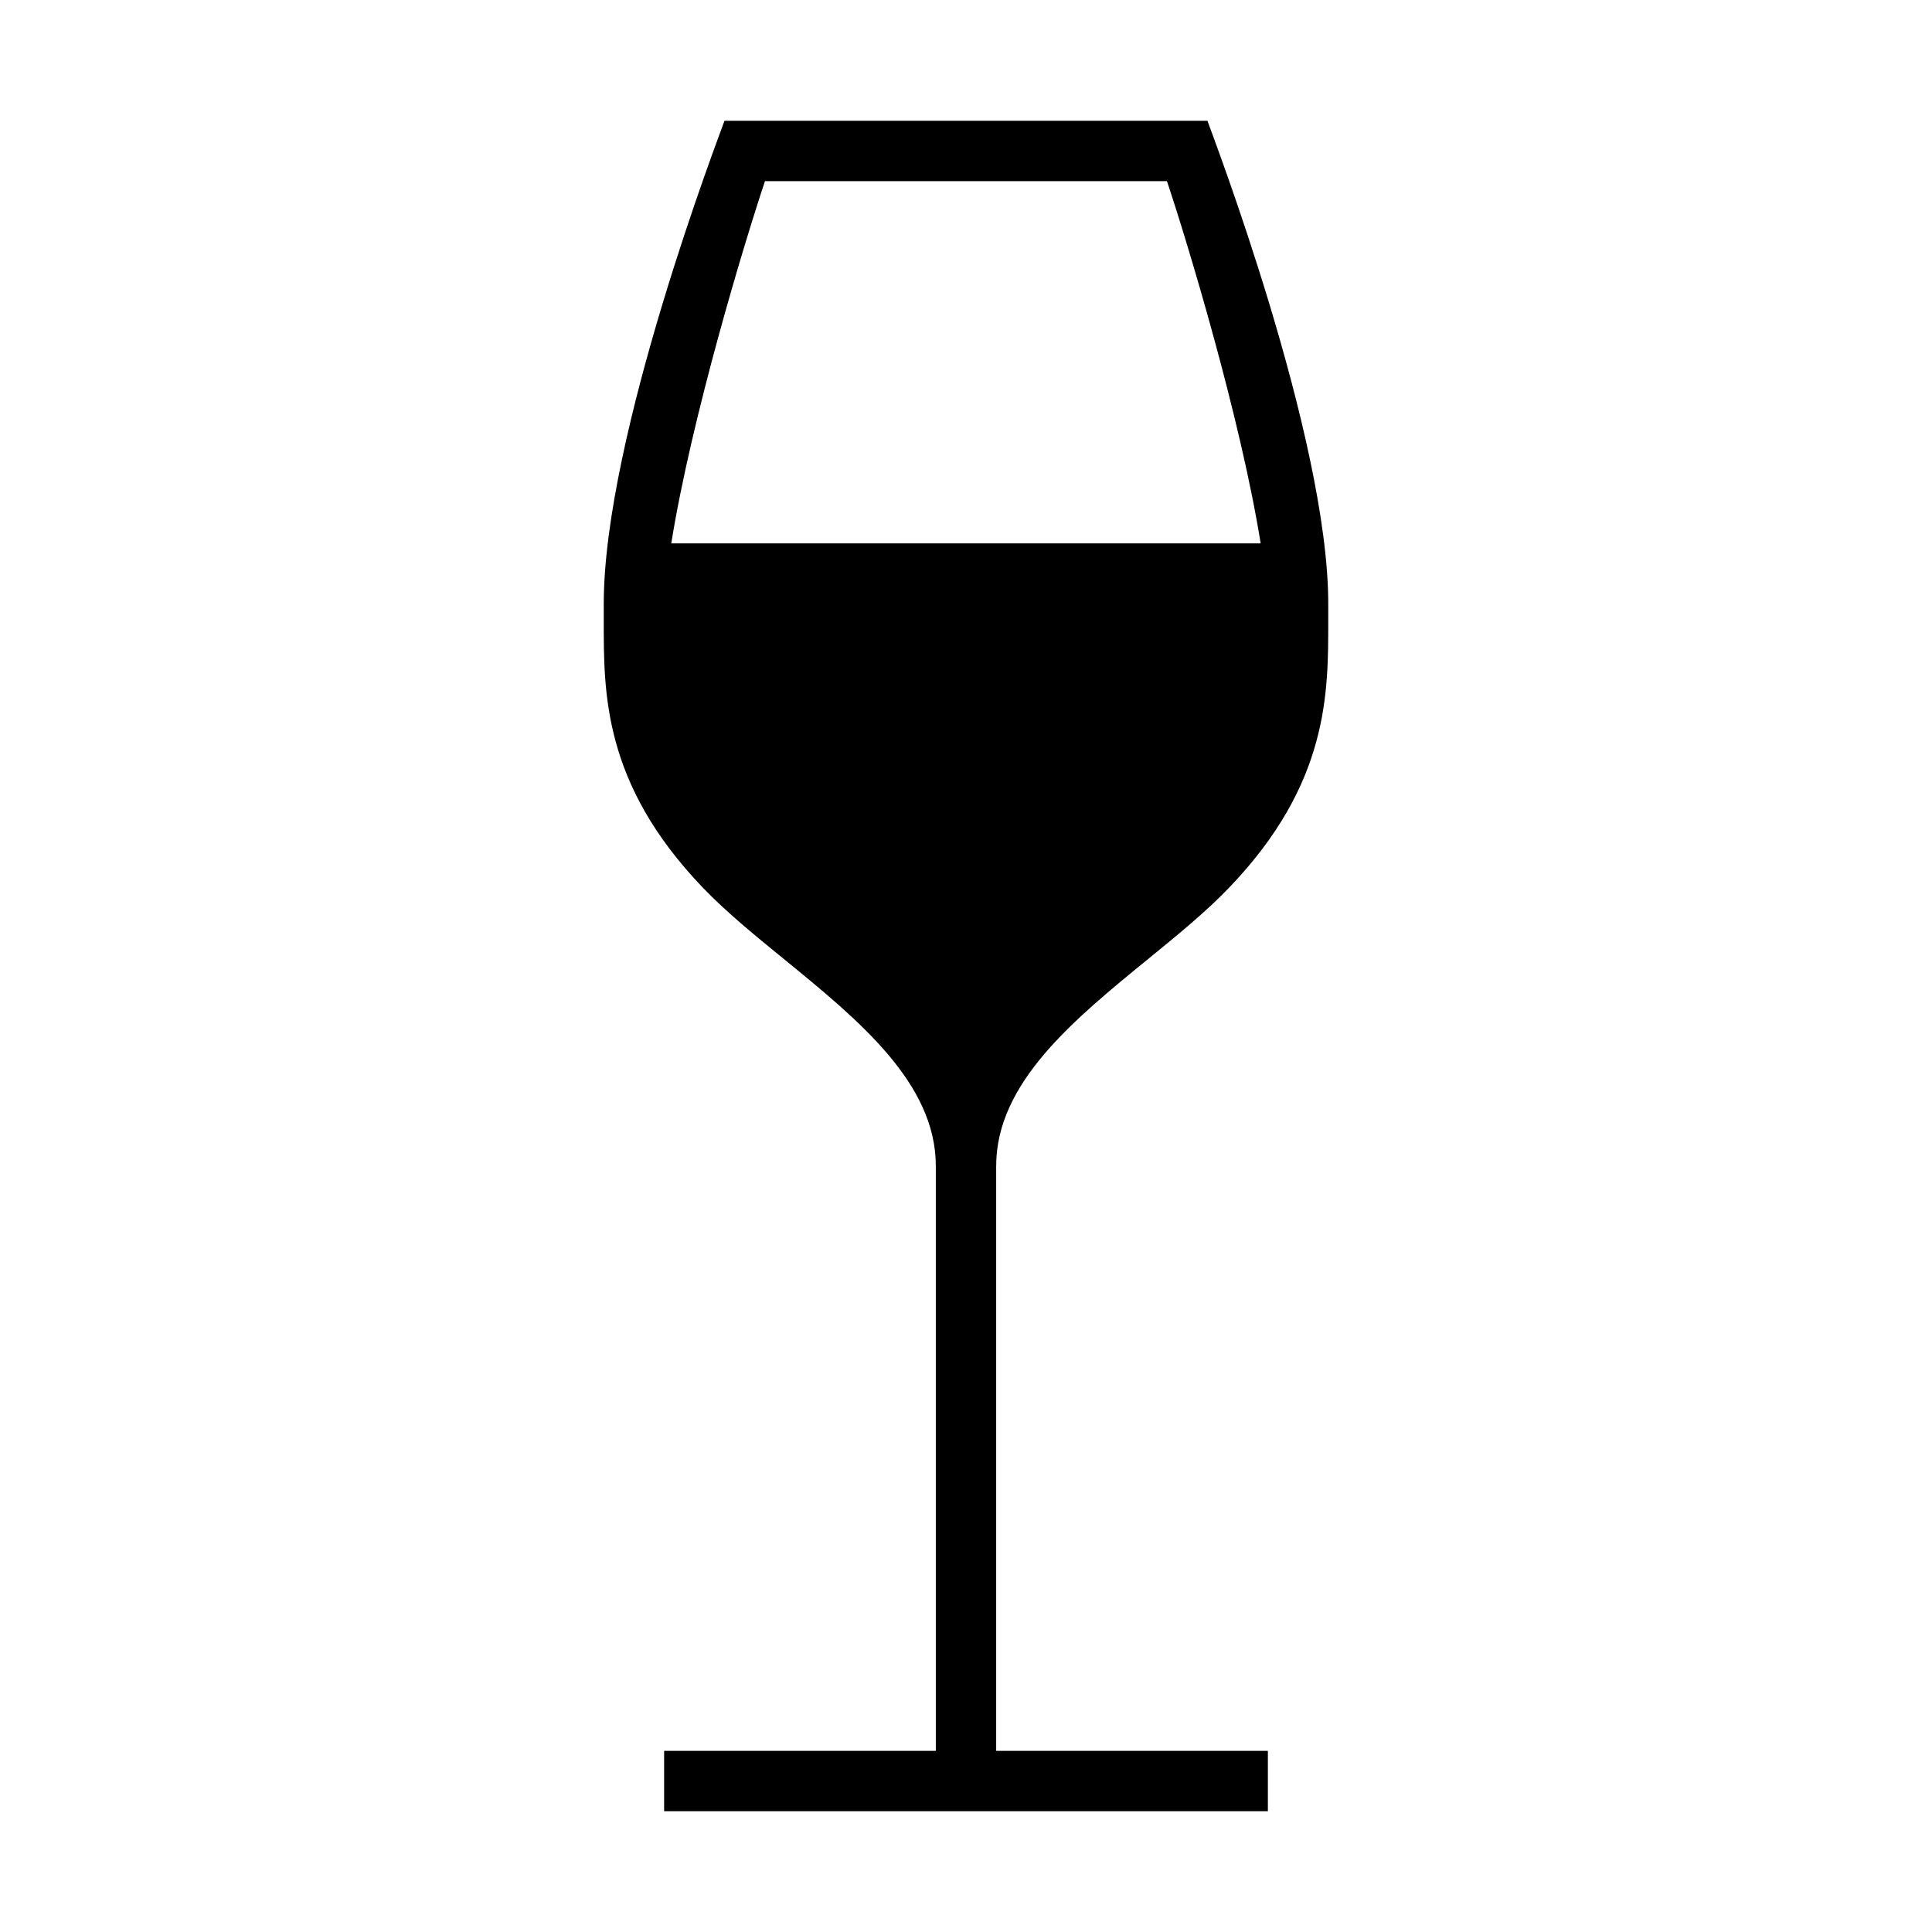 <svg xmlns="http://www.w3.org/2000/svg" width="512" height="512" viewBox="0 0 512 512"><path d="M264 308.988c0-21.975 20.458-38.674 40.247-54.824 7.907-6.453 15.37-12.547 21.52-18.962C352.312 207.505 352 183.458 352 164.144V160c0-44.25-30.816-124.558-32.02-128H192c-1.203 3.442-32 83.5-32 128v4.144c0 19.273-.323 43.36 26.225 71.06 6.148 6.414 13.617 12.508 21.523 18.96 19.79 16.15 40.252 32.85 40.252 54.825V464h-72v16h160v-16h-72V308.988zM202.73 48H309.25c5.36 15.99 19.51 62.712 24.837 96H177.894c5.327-33.288 19.476-80.01 24.835-96z"/></svg>